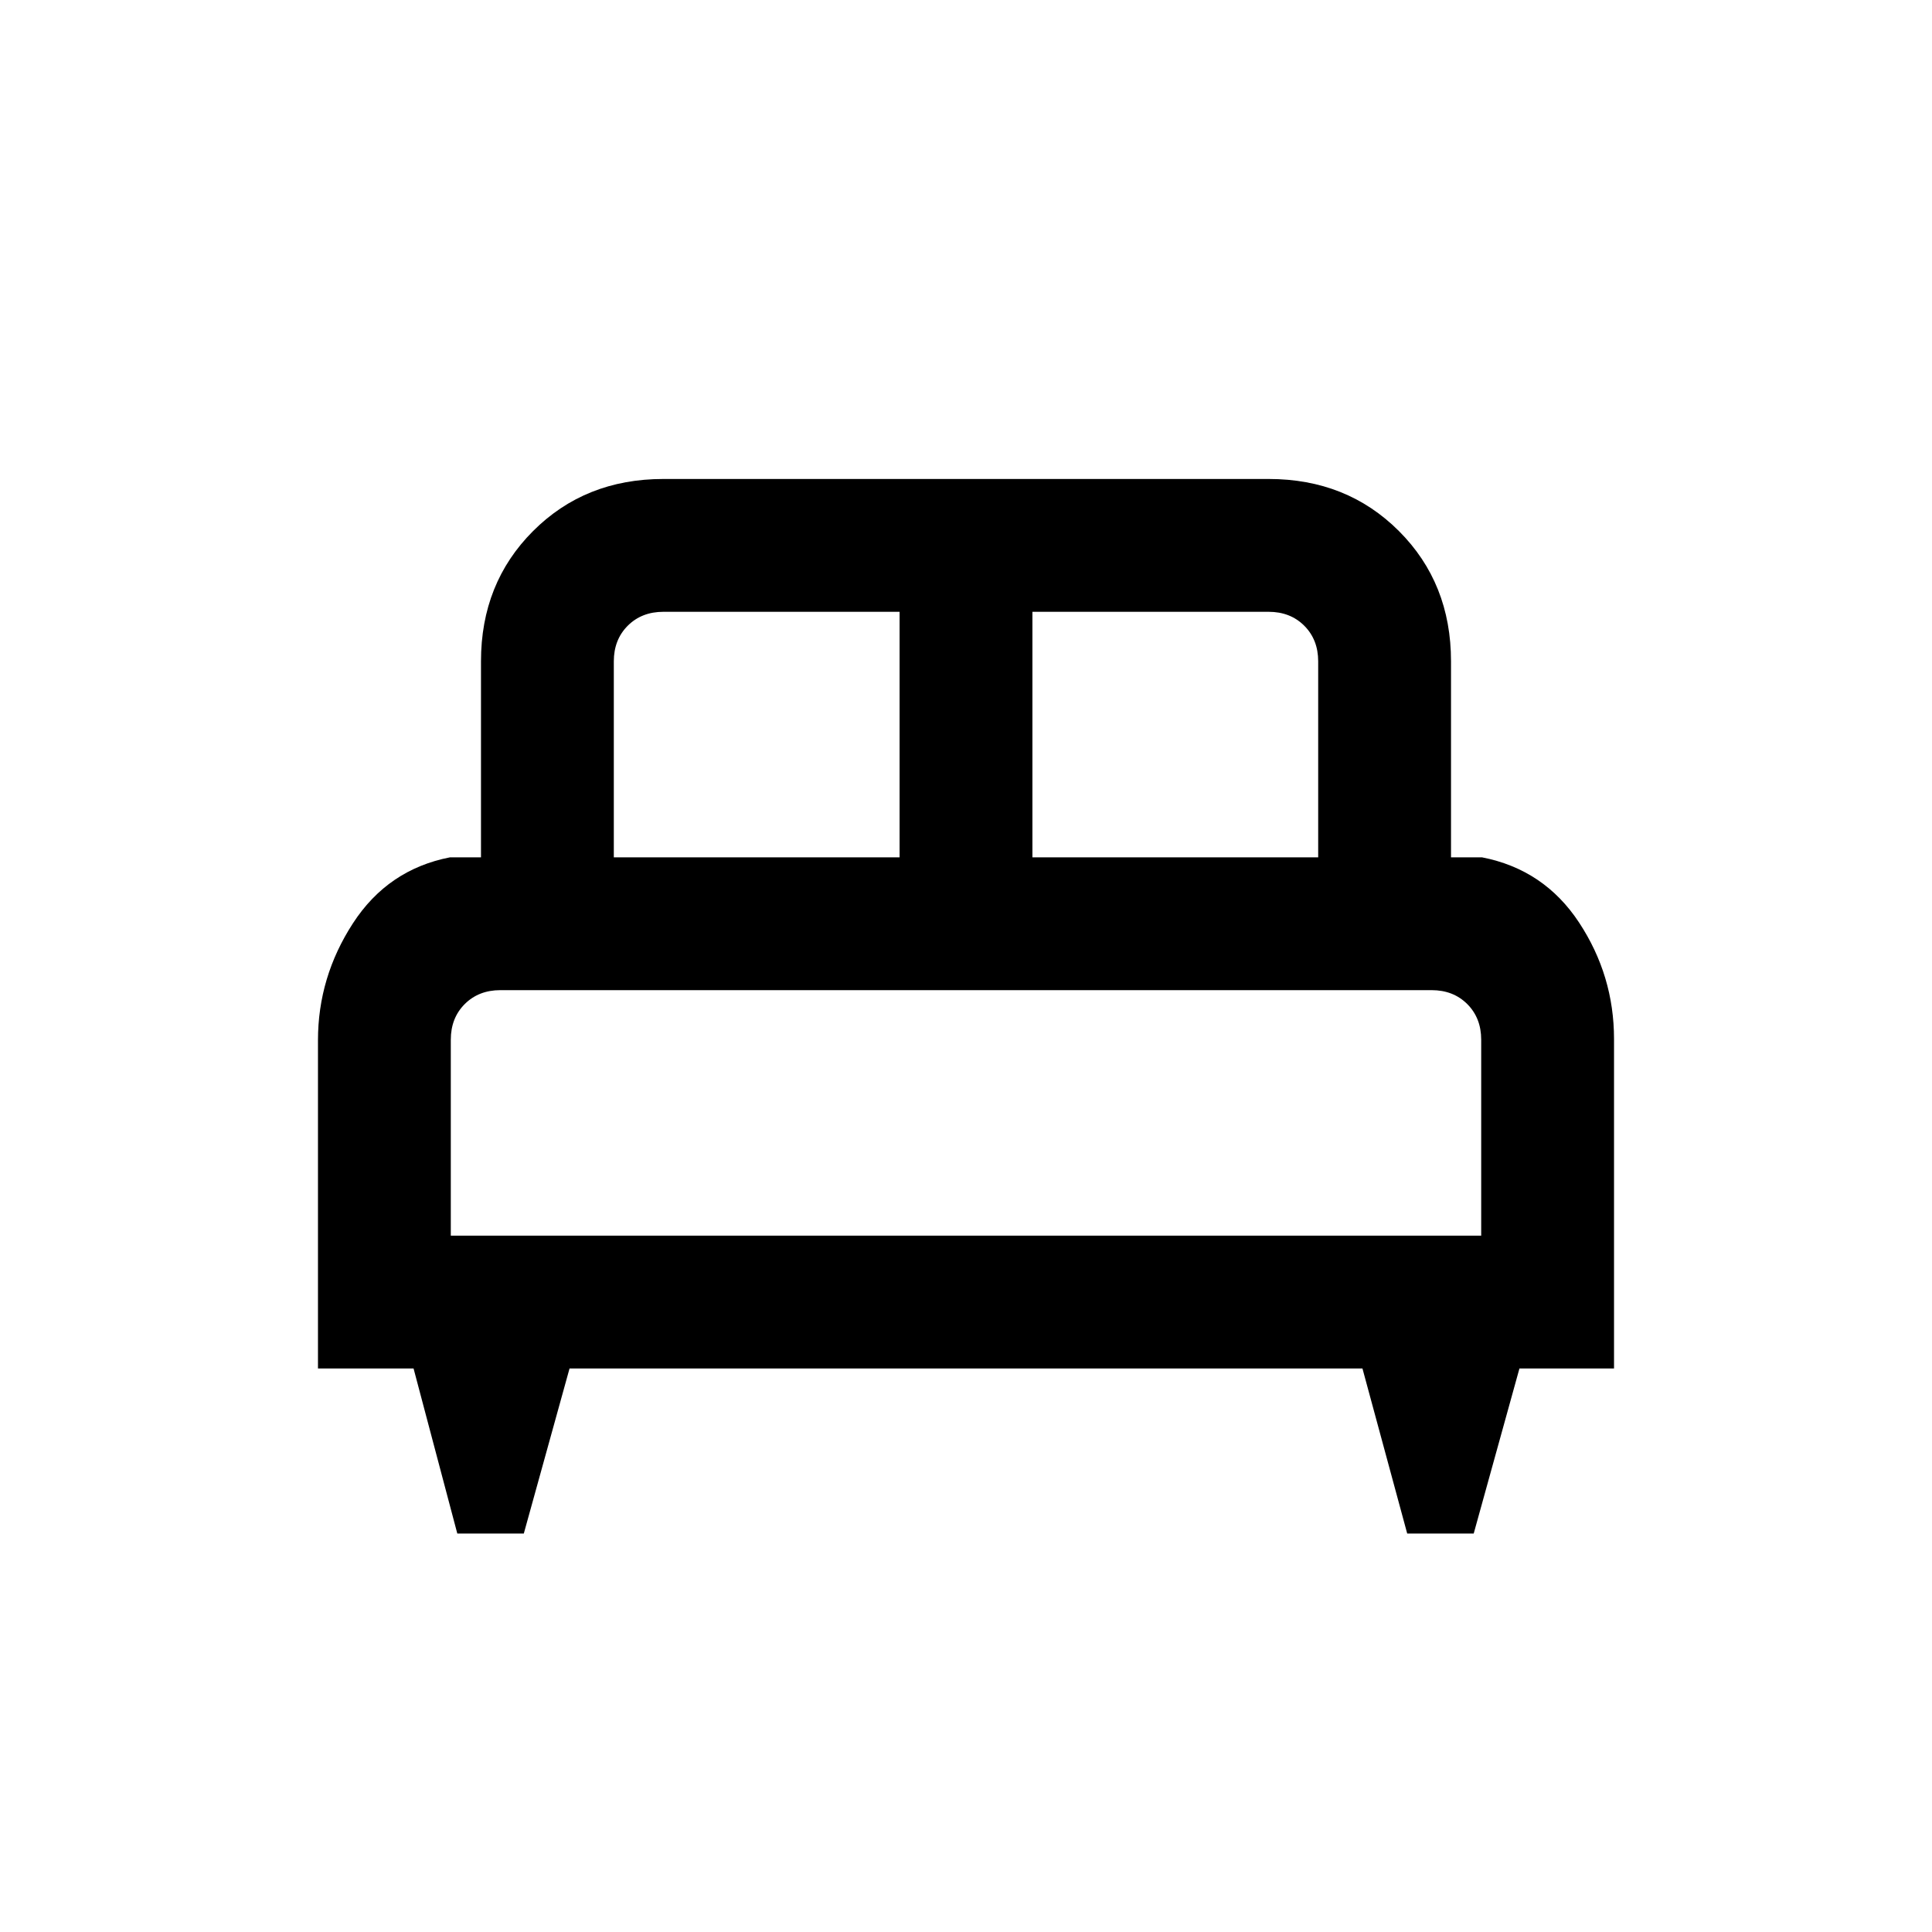 <svg xmlns="http://www.w3.org/2000/svg" height="24" viewBox="0 -960 960 960" width="24"><path d="M260.28-198h-33.05l-21.73-82H158v-163.1q0-31.36 17.38-58.13Q192.77-528 223.62-534H239v-97.39q0-38.84 25.88-64.73Q290.77-722 329.62-722h300.76q38.85 0 64.74 25.88Q721-670.23 721-631.39V-534h15.38q30.85 6 48.24 32.38Q802-475.23 802-443.71V-280h-47l-22.72 82h-33.05L677-280H283l-22.72 82ZM513-534h142v-97.39q0-10.76-6.92-17.69-6.93-6.92-17.7-6.92H513v122Zm-208 0h142v-122H329.62q-10.77 0-17.7 6.92-6.92 6.93-6.92 17.69V-534Zm-81 188h512v-97.38q0-10.77-6.92-17.7-6.93-6.92-17.7-6.92H248.62q-10.77 0-17.7 6.92-6.92 6.93-6.92 17.7V-346Zm512 0H224h512Z"/></svg>